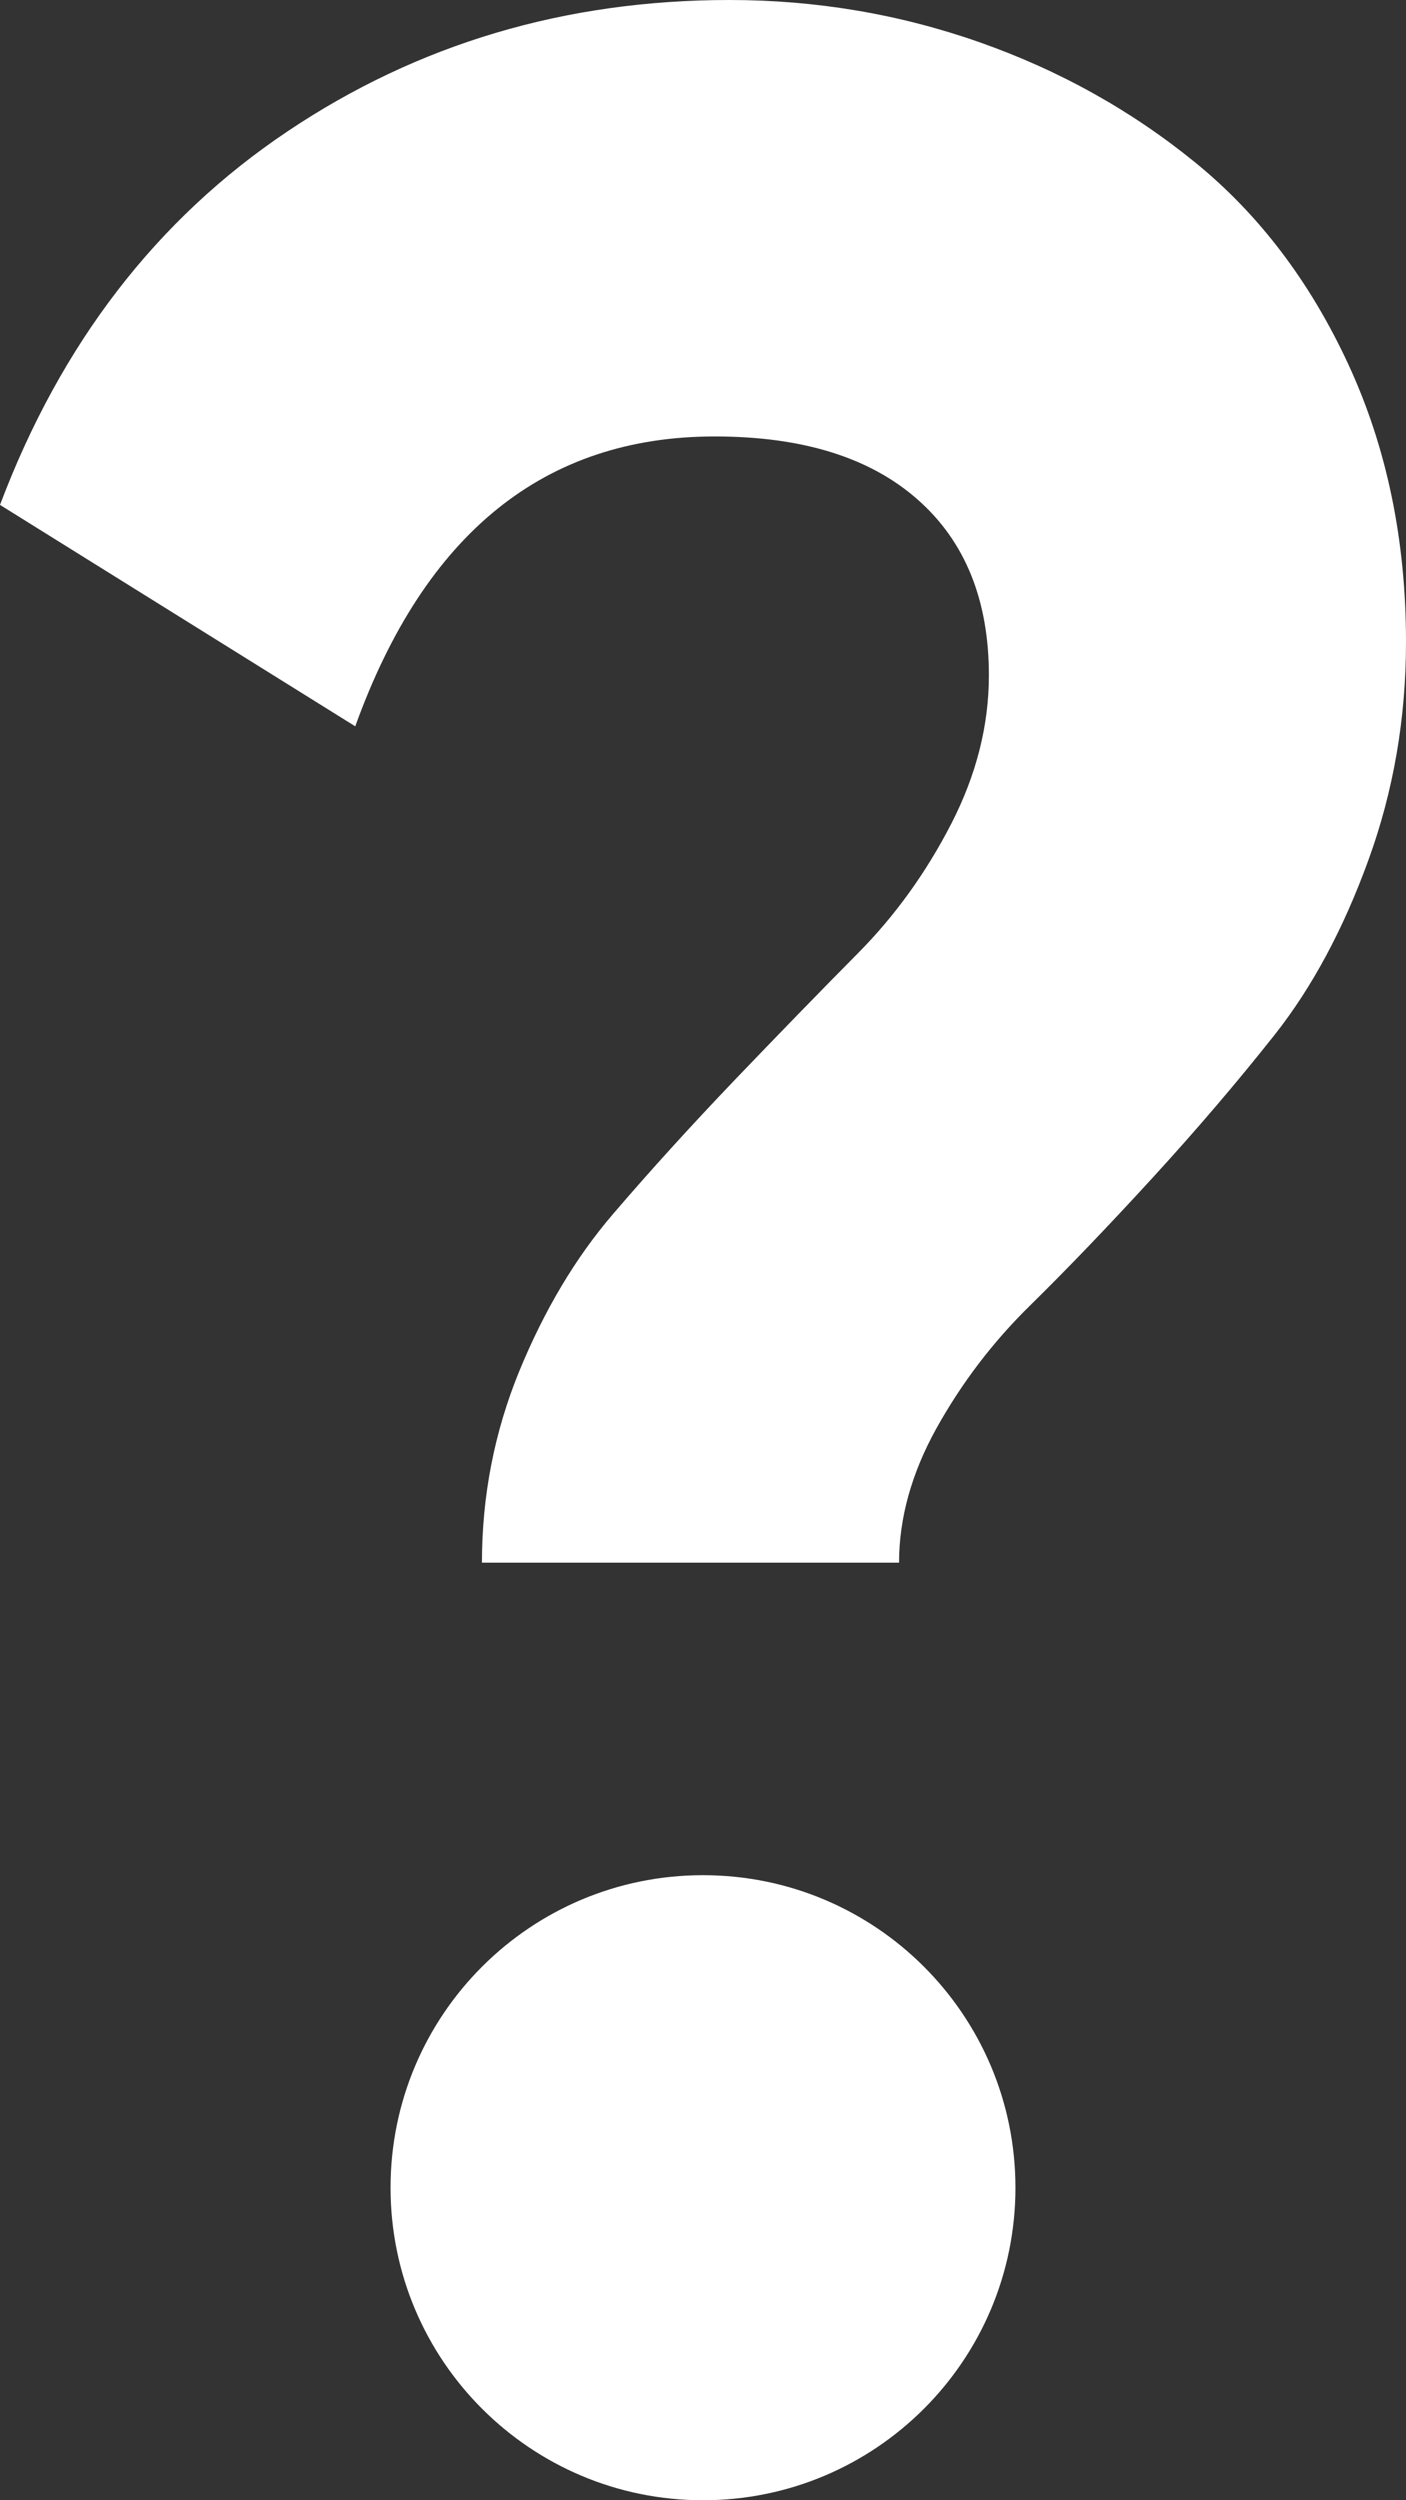 <?xml version="1.0" encoding="UTF-8"?>
<svg width="9px" height="16px" viewBox="0 0 9 16" version="1.1" xmlns="http://www.w3.org/2000/svg" xmlns:xlink="http://www.w3.org/1999/xlink">
    <rect x="0" y="0" width="9" height="16" fill="#333333" stroke="none"/>
    <!-- Generator: Sketch 54.1 (76490) - https://sketchapp.com -->
    <title>Combined Shape</title>
    <desc>Created with Sketch.</desc>
    <g id="Symbols" stroke="none" stroke-width="1" fill="none" fill-rule="evenodd">
        <g id="Icon/777-question-1-Copy-11" transform="translate(-85, -82)" fill="#FFFFFF">
            <g id="Group" transform="translate(60, 60)">
                <path d="M28.085,32 C28.085,31.572 28.165,31.162 28.325,30.772 C28.486,30.381 28.686,30.046 28.925,29.768 C29.164,29.489 29.425,29.202 29.708,28.906 C29.991,28.611 30.252,28.342 30.491,28.101 C30.73,27.86 30.929,27.583 31.09,27.27 C31.25,26.958 31.33,26.642 31.33,26.322 C31.33,25.84 31.178,25.464 30.873,25.196 C30.568,24.927 30.135,24.793 29.575,24.793 C28.487,24.793 27.72,25.411 27.274,26.648 L25,25.231 C25.39,24.198 26.003,23.402 26.84,22.841 C27.676,22.28 28.619,22 29.67,22 C30.223,22 30.756,22.09 31.269,22.27 C31.781,22.45 32.242,22.707 32.651,23.04 C33.06,23.373 33.387,23.804 33.632,24.334 C33.877,24.864 34,25.456 34,26.108 C34,26.597 33.92,27.063 33.759,27.505 C33.599,27.946 33.399,28.318 33.16,28.621 C32.921,28.923 32.66,29.229 32.377,29.538 C32.094,29.847 31.833,30.119 31.594,30.354 C31.355,30.588 31.156,30.85 30.995,31.139 C30.835,31.427 30.755,31.715 30.755,32 L28.085,32 Z M29.5,38 C28.395,38 27.5,37.105 27.5,36 C27.5,34.895 28.395,34 29.5,34 C30.605,34 31.5,34.895 31.5,36 C31.5,37.105 30.605,38 29.5,38 Z" id="Combined-Shape"></path>
            </g>
        </g>
    </g>
</svg>